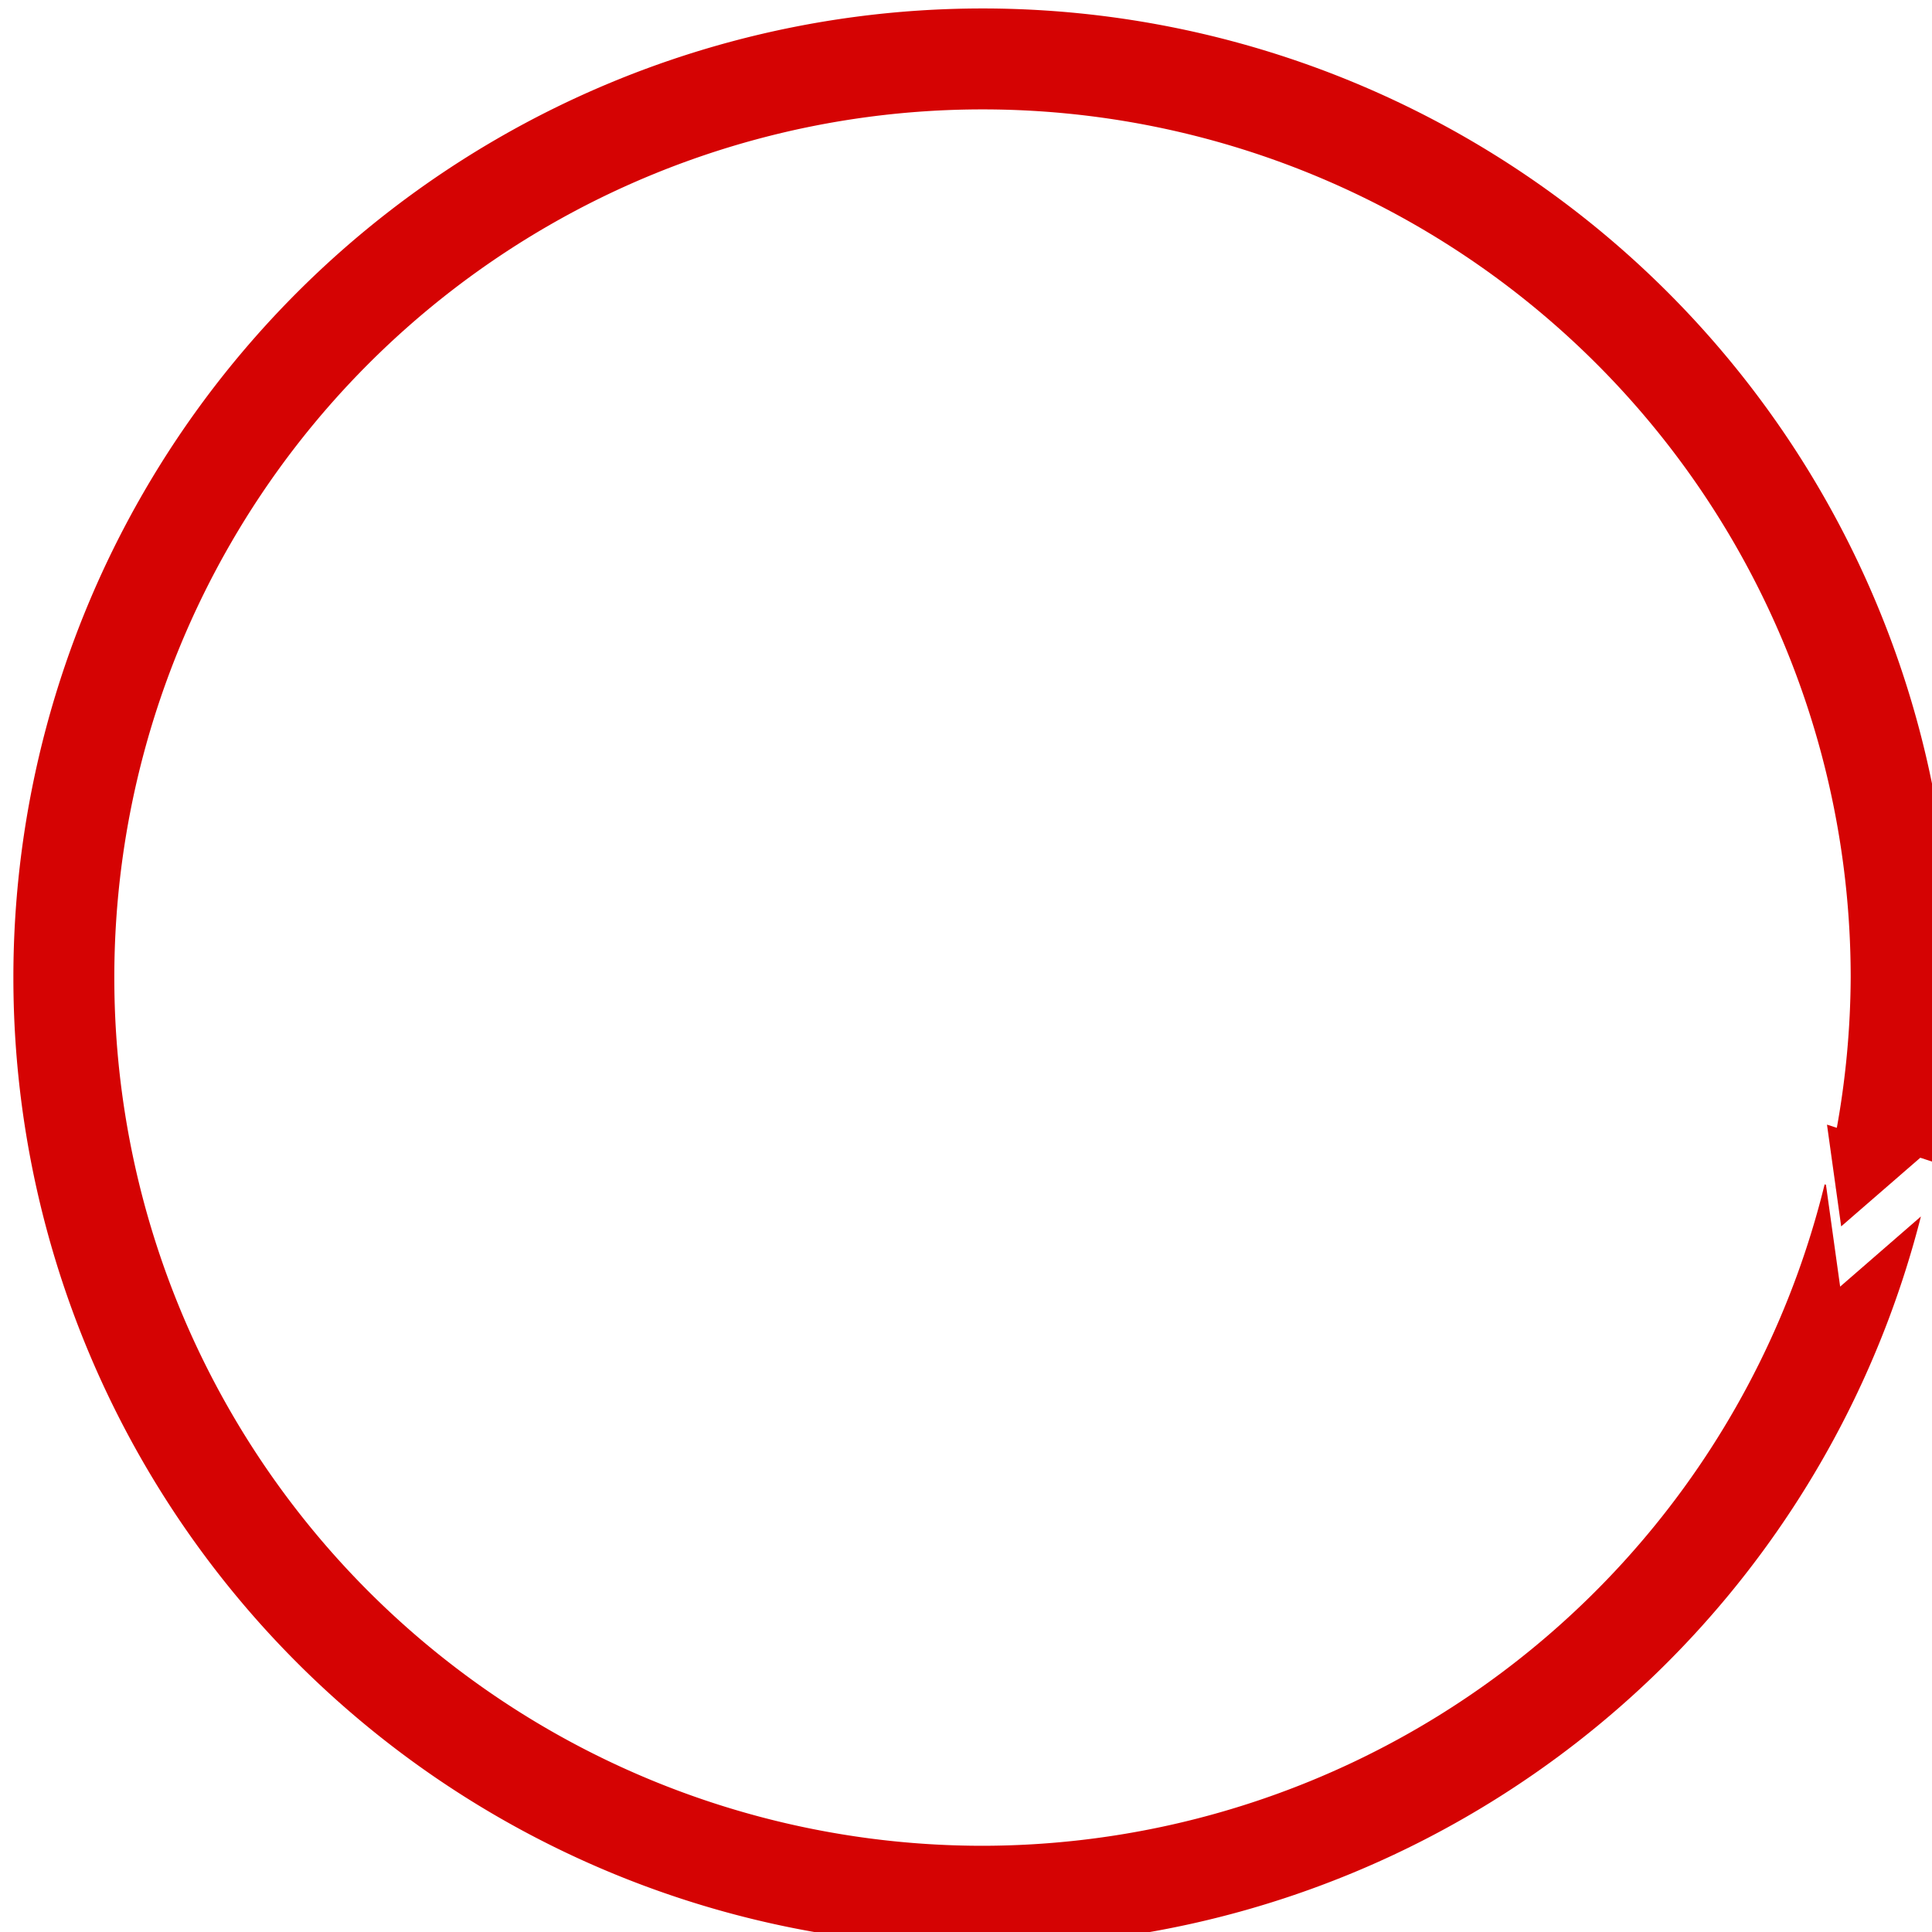 <?xml version="1.0" encoding="UTF-8" standalone="no"?>
<!-- Created with Inkscape (http://www.inkscape.org/) -->

<svg
   xmlns:dc="http://purl.org/dc/elements/1.1/"
   xmlns:cc="http://creativecommons.org/ns#"
   xmlns:rdf="http://www.w3.org/1999/02/22-rdf-syntax-ns#"
   xmlns:svg="http://www.w3.org/2000/svg"
   xmlns="http://www.w3.org/2000/svg"
   xmlns:sodipodi="http://sodipodi.sourceforge.net/DTD/sodipodi-0.dtd"
   xmlns:inkscape="http://www.inkscape.org/namespaces/inkscape"
   width="8.839mm"
   height="8.839mm"
   viewBox="0 0 8.839 8.839"
   version="1.1"
   id="svg8"
   sodipodi:docname="loading.svg"
   inkscape:version="0.92.4 (5da689c313, 2019-01-14)">
  <defs
     id="defs2" />
  <sodipodi:namedview
     id="base"
     pagecolor="#ffffff"
     bordercolor="#666666"
     borderopacity="1.0"
     inkscape:pageopacity="0.0"
     inkscape:pageshadow="2"
     inkscape:zoom="5.6568543"
     inkscape:cx="64.144219"
     inkscape:cy="-8.5498661"
     inkscape:document-units="mm"
     inkscape:current-layer="layer1"
     showgrid="false"
     guidetolerance="20"
     objecttolerance="20"
     inkscape:snap-path-clip="false"
     gridtolerance="10"
     inkscape:snap-perpendicular="false"
     inkscape:snap-tangential="false"
     fit-margin-top="0"
     fit-margin-left="0"
     fit-margin-right="0"
     fit-margin-bottom="0"
     inkscape:window-width="1366"
     inkscape:window-height="745"
     inkscape:window-x="1016"
     inkscape:window-y="-8"
     inkscape:window-maximized="1" />
  <g
     inkscape:label="Layer 1"
     inkscape:groupmode="layer"
     id="layer1"
     transform="translate(-77.485,-66.056)">
    <g
       id="g900"
       style="fill:#d50303;fill-opacity:1"
       transform="matrix(0.244,0,0,0.244,58.61,54.293)">
      <path
         id="path815"
         transform="scale(0.265)"
         d="m 361.424,182.52 a 68.571,68.571 0 0 0 -68.566,68.572 v 0.019 a 68.571,68.571 0 0 0 68.586,68.551 68.571,68.571 0 0 0 66.383,-51.67 l -5.715,4.965 -1.004,-7.205 1.982,0.645 v -0.002 l -2.076,-0.676 A 61.429,61.429 0 0 1 361.441,312.52 61.429,61.429 0 0 1 300,251.109 v -0.018 a 61.429,61.429 0 0 1 61.424,-61.43 61.429,61.429 0 0 1 61.434,61.42 61.429,61.429 0 0 1 -1.014,10.822 l 6.777,2.207 A 68.571,68.571 0 0 0 430,251.08 68.571,68.571 0 0 0 361.424,182.52 Z"
         style="opacity:1;vector-effect:none;fill:#d50303;fill-opacity:1;fill-rule:nonzero;stroke:none;stroke-width:15.496;stroke-linecap:butt;stroke-linejoin:miter;stroke-miterlimit:4;stroke-dasharray:none;stroke-dashoffset:0;stroke-opacity:1;paint-order:stroke fill markers"
         inkscape:connector-curvature="0" />
      <path
         inkscape:connector-curvature="0"
         id="path825"
         d="m 111.613,69.296 1.793,0.583 -1.527,1.325 z"
         inkscape:transform-center-y="0.12358842"
         inkscape:transform-center-x="-0.21012531"
         style="opacity:1;vector-effect:none;fill:#d50303;fill-opacity:1;fill-rule:nonzero;stroke:none;stroke-width:0.591;stroke-linecap:butt;stroke-linejoin:miter;stroke-miterlimit:4;stroke-dasharray:none;stroke-dashoffset:0;stroke-opacity:1;paint-order:stroke fill markers" />
    </g>
  </g>
</svg>

